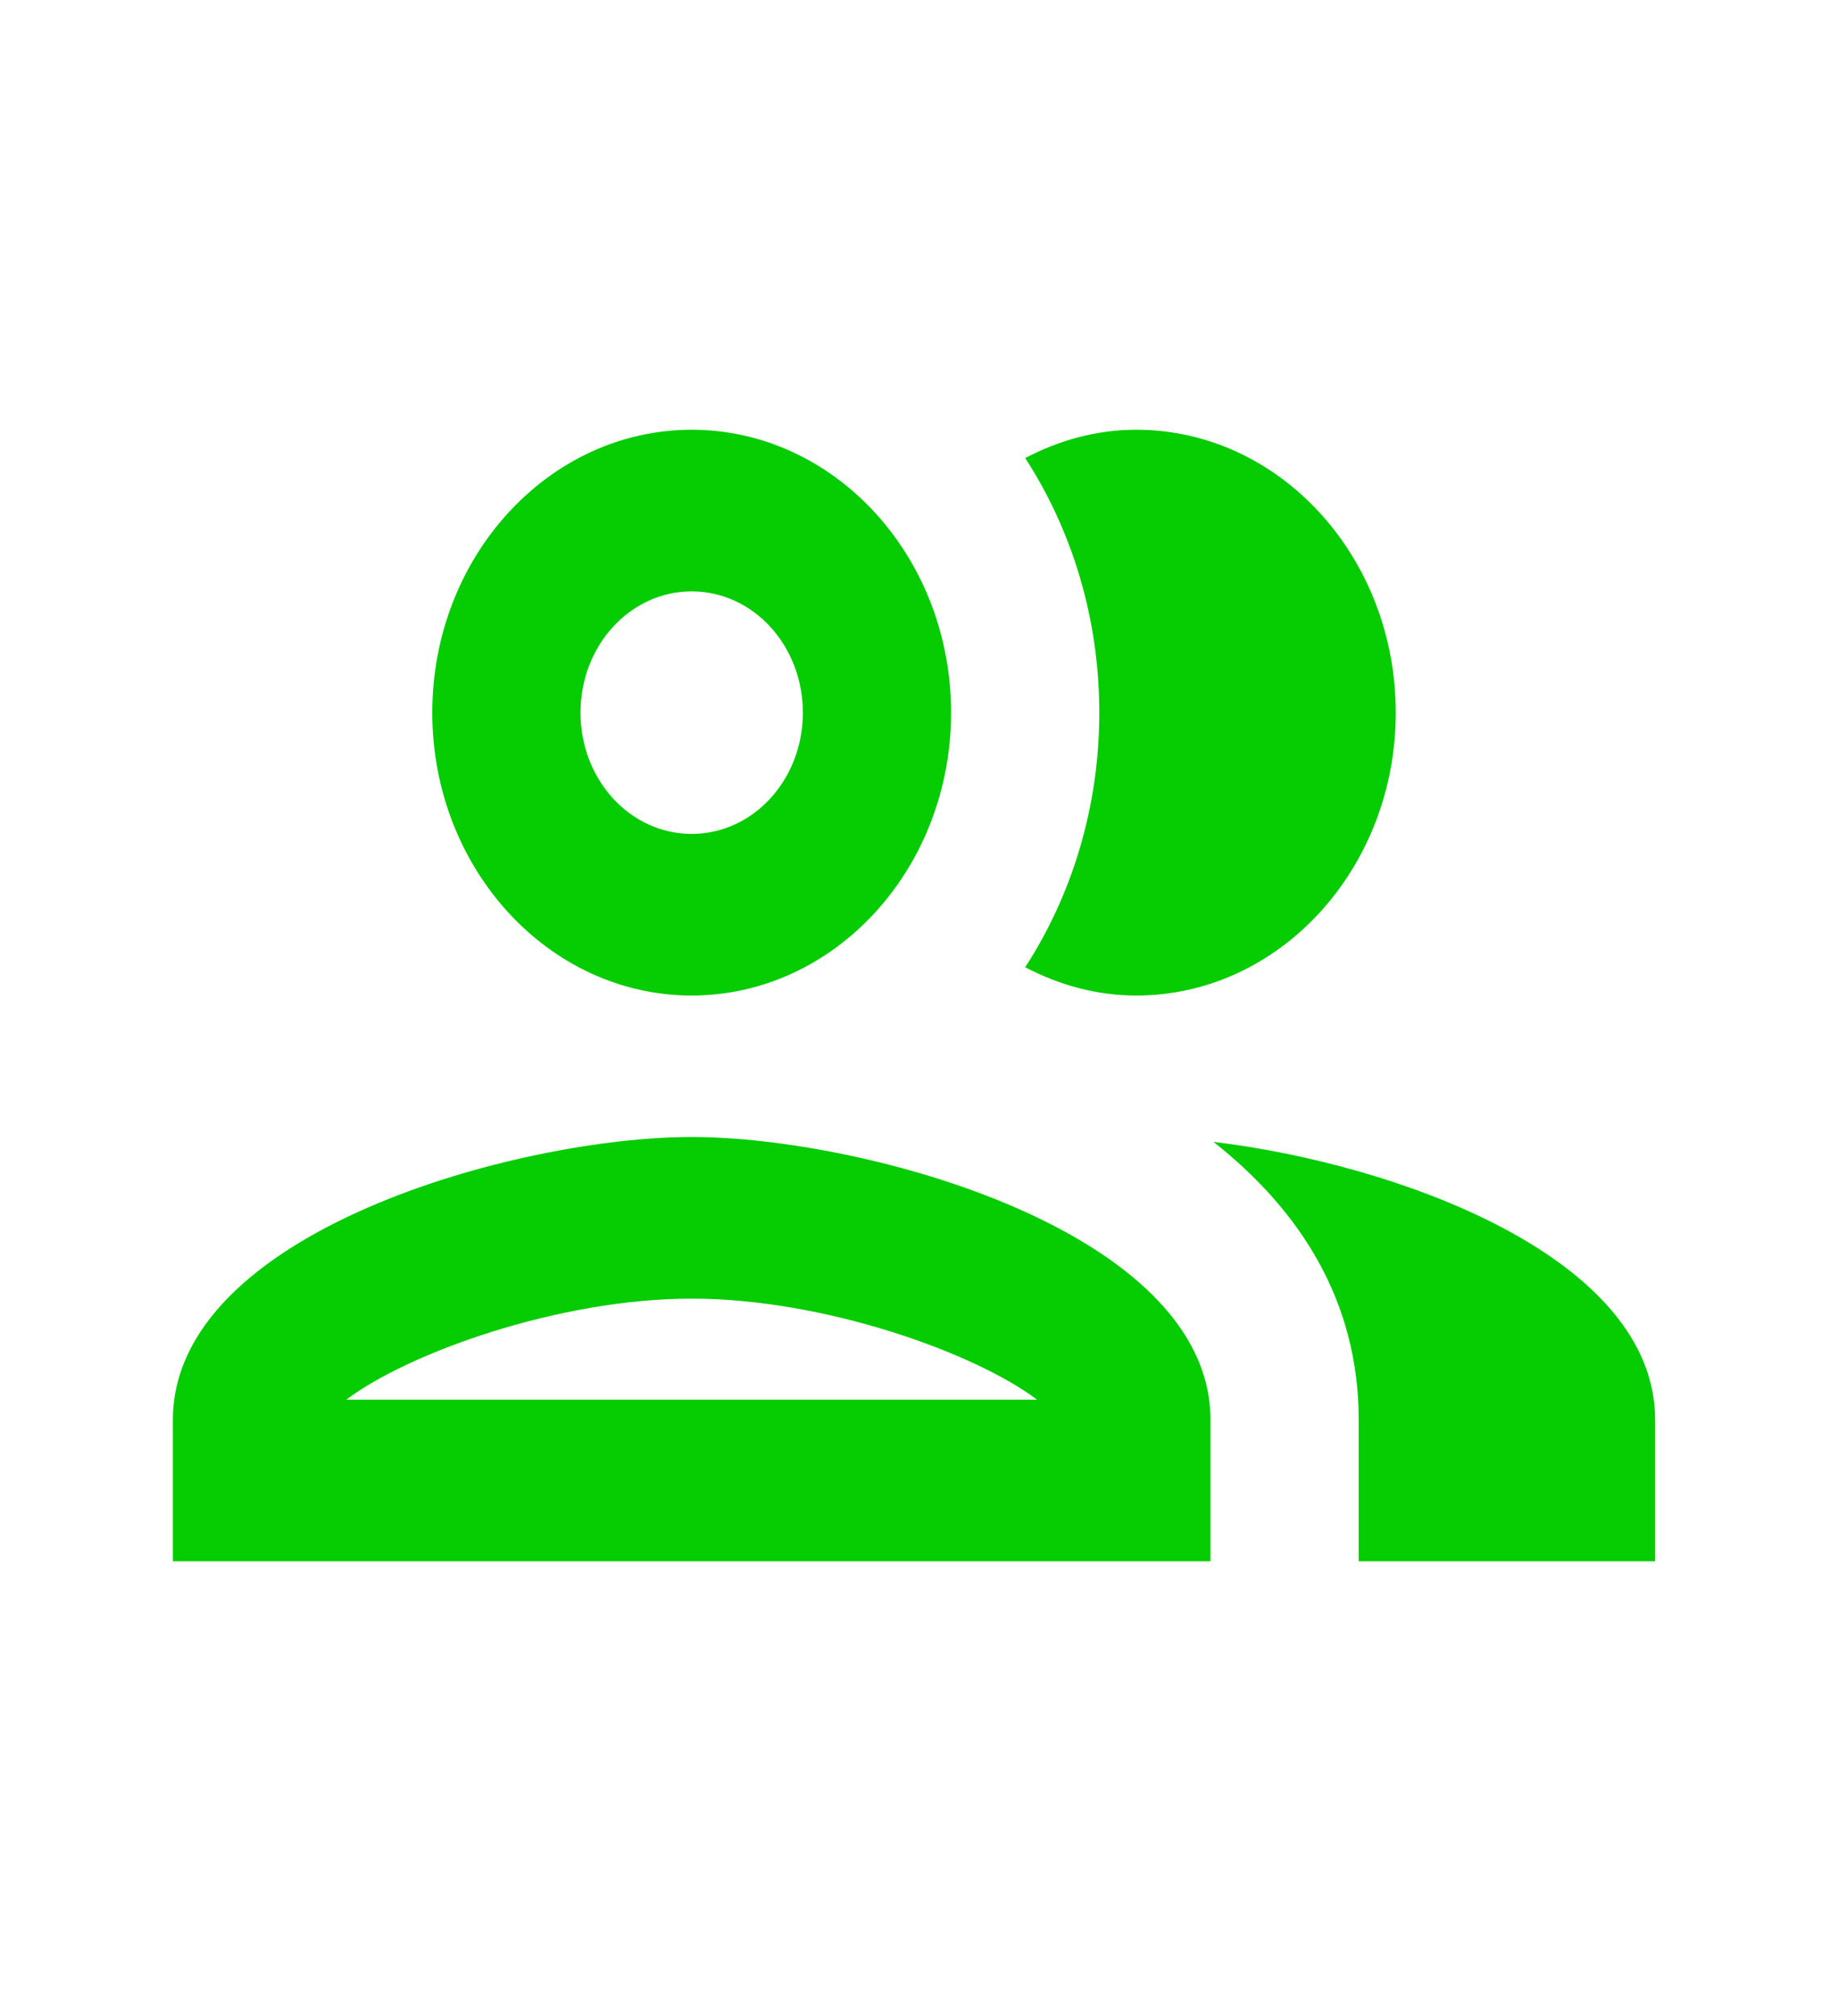 <svg width="31" height="34" viewBox="0 0 31 34" fill="none" xmlns="http://www.w3.org/2000/svg">
<g id="ic:sharp-people-outline">
<path id="Vector" d="M11.666 16.79C14.079 16.79 16.041 14.65 16.041 12.019C16.041 9.388 14.079 7.248 11.666 7.248C9.254 7.248 7.291 9.388 7.291 12.019C7.291 14.65 9.254 16.79 11.666 16.79ZM11.666 9.974C12.704 9.974 13.541 10.888 13.541 12.019C13.541 13.151 12.704 14.064 11.666 14.064C10.629 14.064 9.791 13.151 9.791 12.019C9.791 10.888 10.629 9.974 11.666 9.974ZM11.666 19.176C8.741 19.176 2.916 20.771 2.916 23.947V26.332H20.416V23.947C20.416 20.771 14.591 19.176 11.666 19.176ZM5.841 23.606C6.891 22.815 9.429 21.902 11.666 21.902C13.903 21.902 16.441 22.815 17.491 23.606H5.841ZM20.466 19.258C21.916 20.403 22.916 21.929 22.916 23.947V26.332H27.916V23.947C27.916 21.193 23.541 19.626 20.466 19.258ZM19.166 16.79C21.578 16.79 23.541 14.65 23.541 12.019C23.541 9.388 21.578 7.248 19.166 7.248C18.491 7.248 17.866 7.425 17.291 7.725C18.078 8.938 18.541 10.424 18.541 12.019C18.541 13.614 18.078 15.1 17.291 16.313C17.866 16.613 18.491 16.79 19.166 16.79Z" fill="#06CC02"/>
</g>
</svg>
